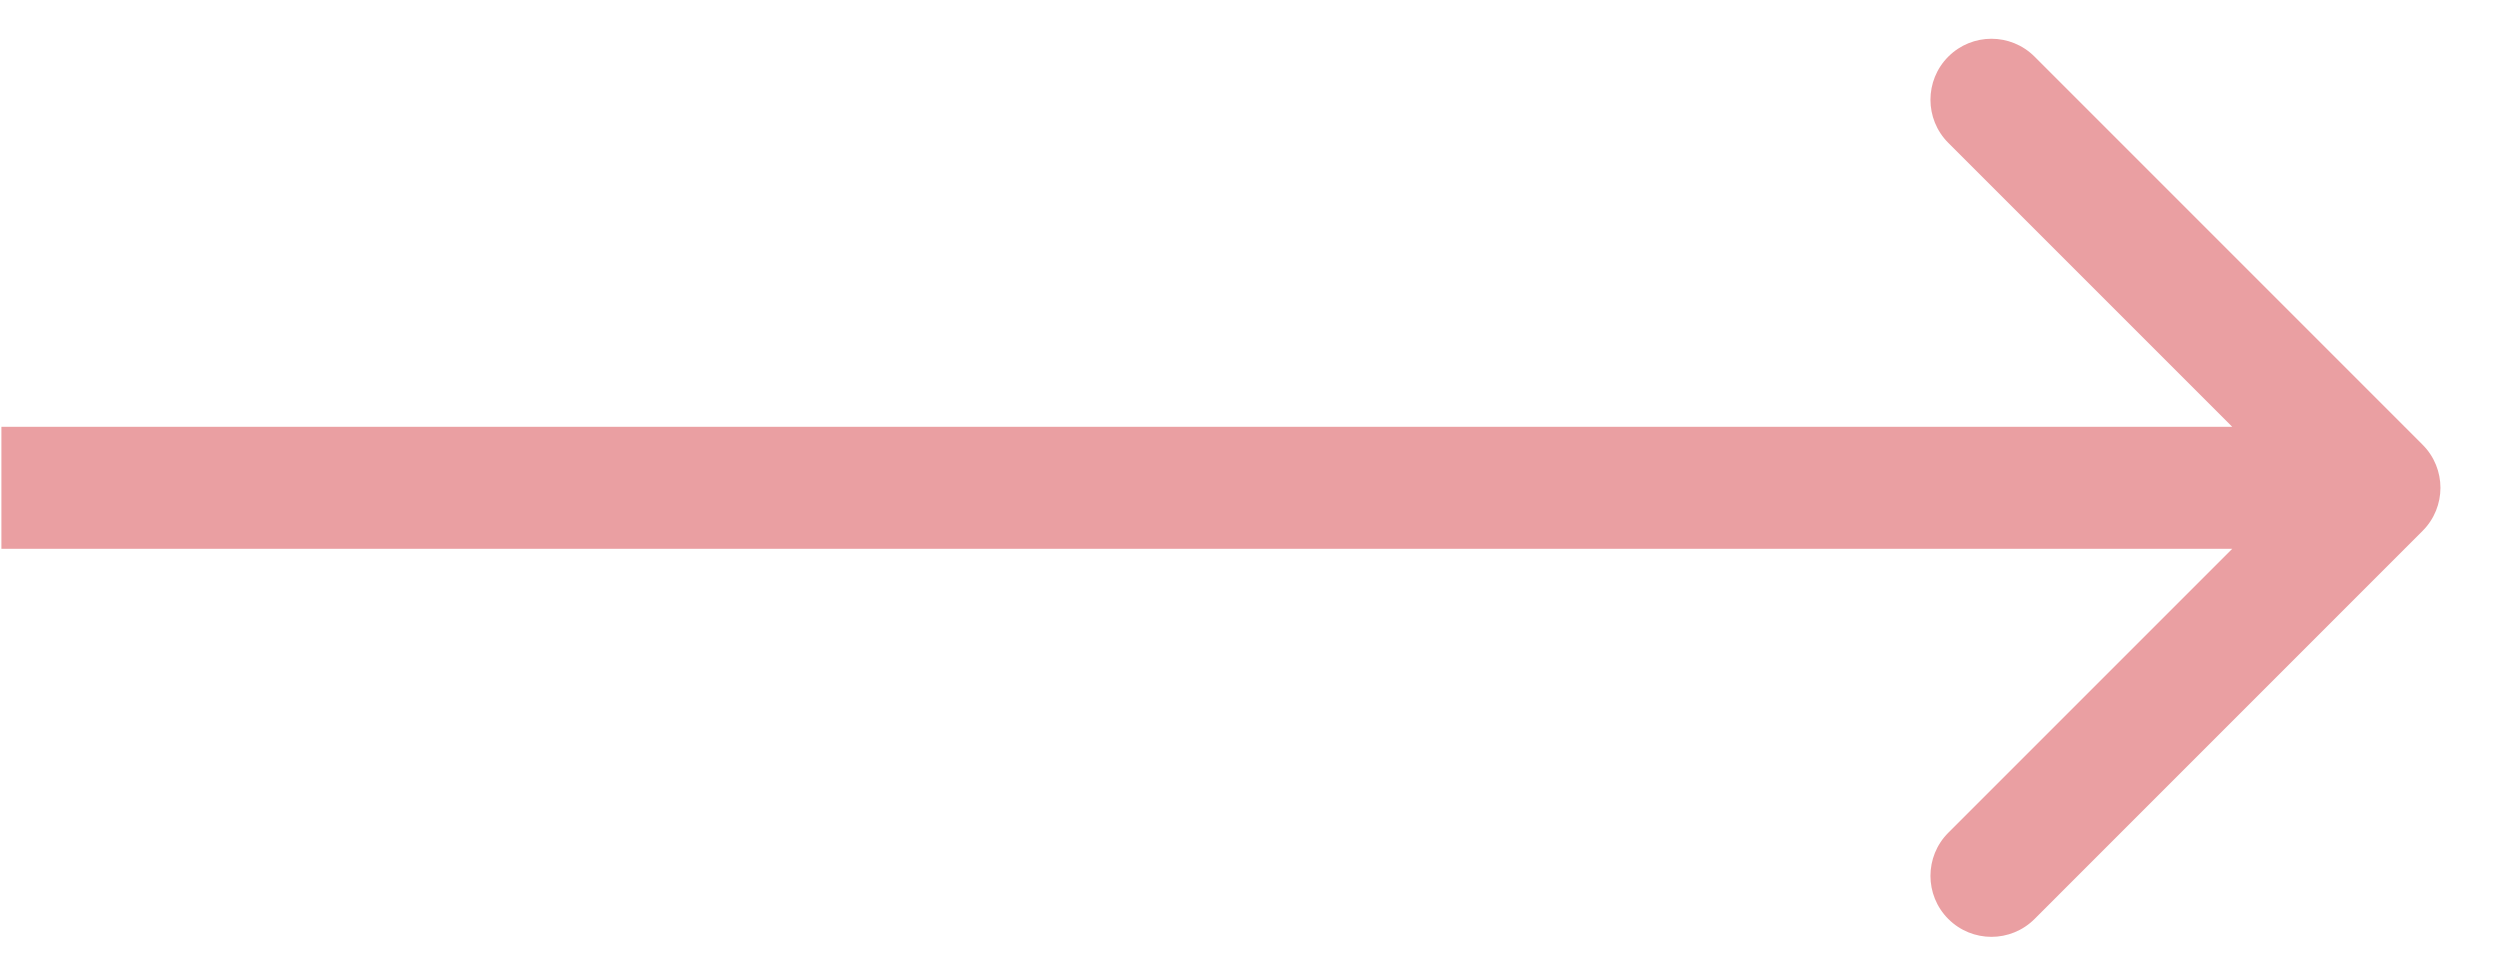 <svg width="41" height="16" viewBox="0 0 41 16" fill="none" xmlns="http://www.w3.org/2000/svg">
<path d="M39.73 8.707C40.121 8.317 40.121 7.683 39.73 7.293L33.367 0.929C32.976 0.538 32.343 0.538 31.952 0.929C31.562 1.319 31.562 1.953 31.952 2.343L37.609 8L31.952 13.657C31.562 14.047 31.562 14.681 31.952 15.071C32.343 15.462 32.976 15.462 33.367 15.071L39.73 8.707ZM0.023 9L39.023 9V7L0.023 7L0.023 9Z" fill="#EA9FA2"/>
</svg>
